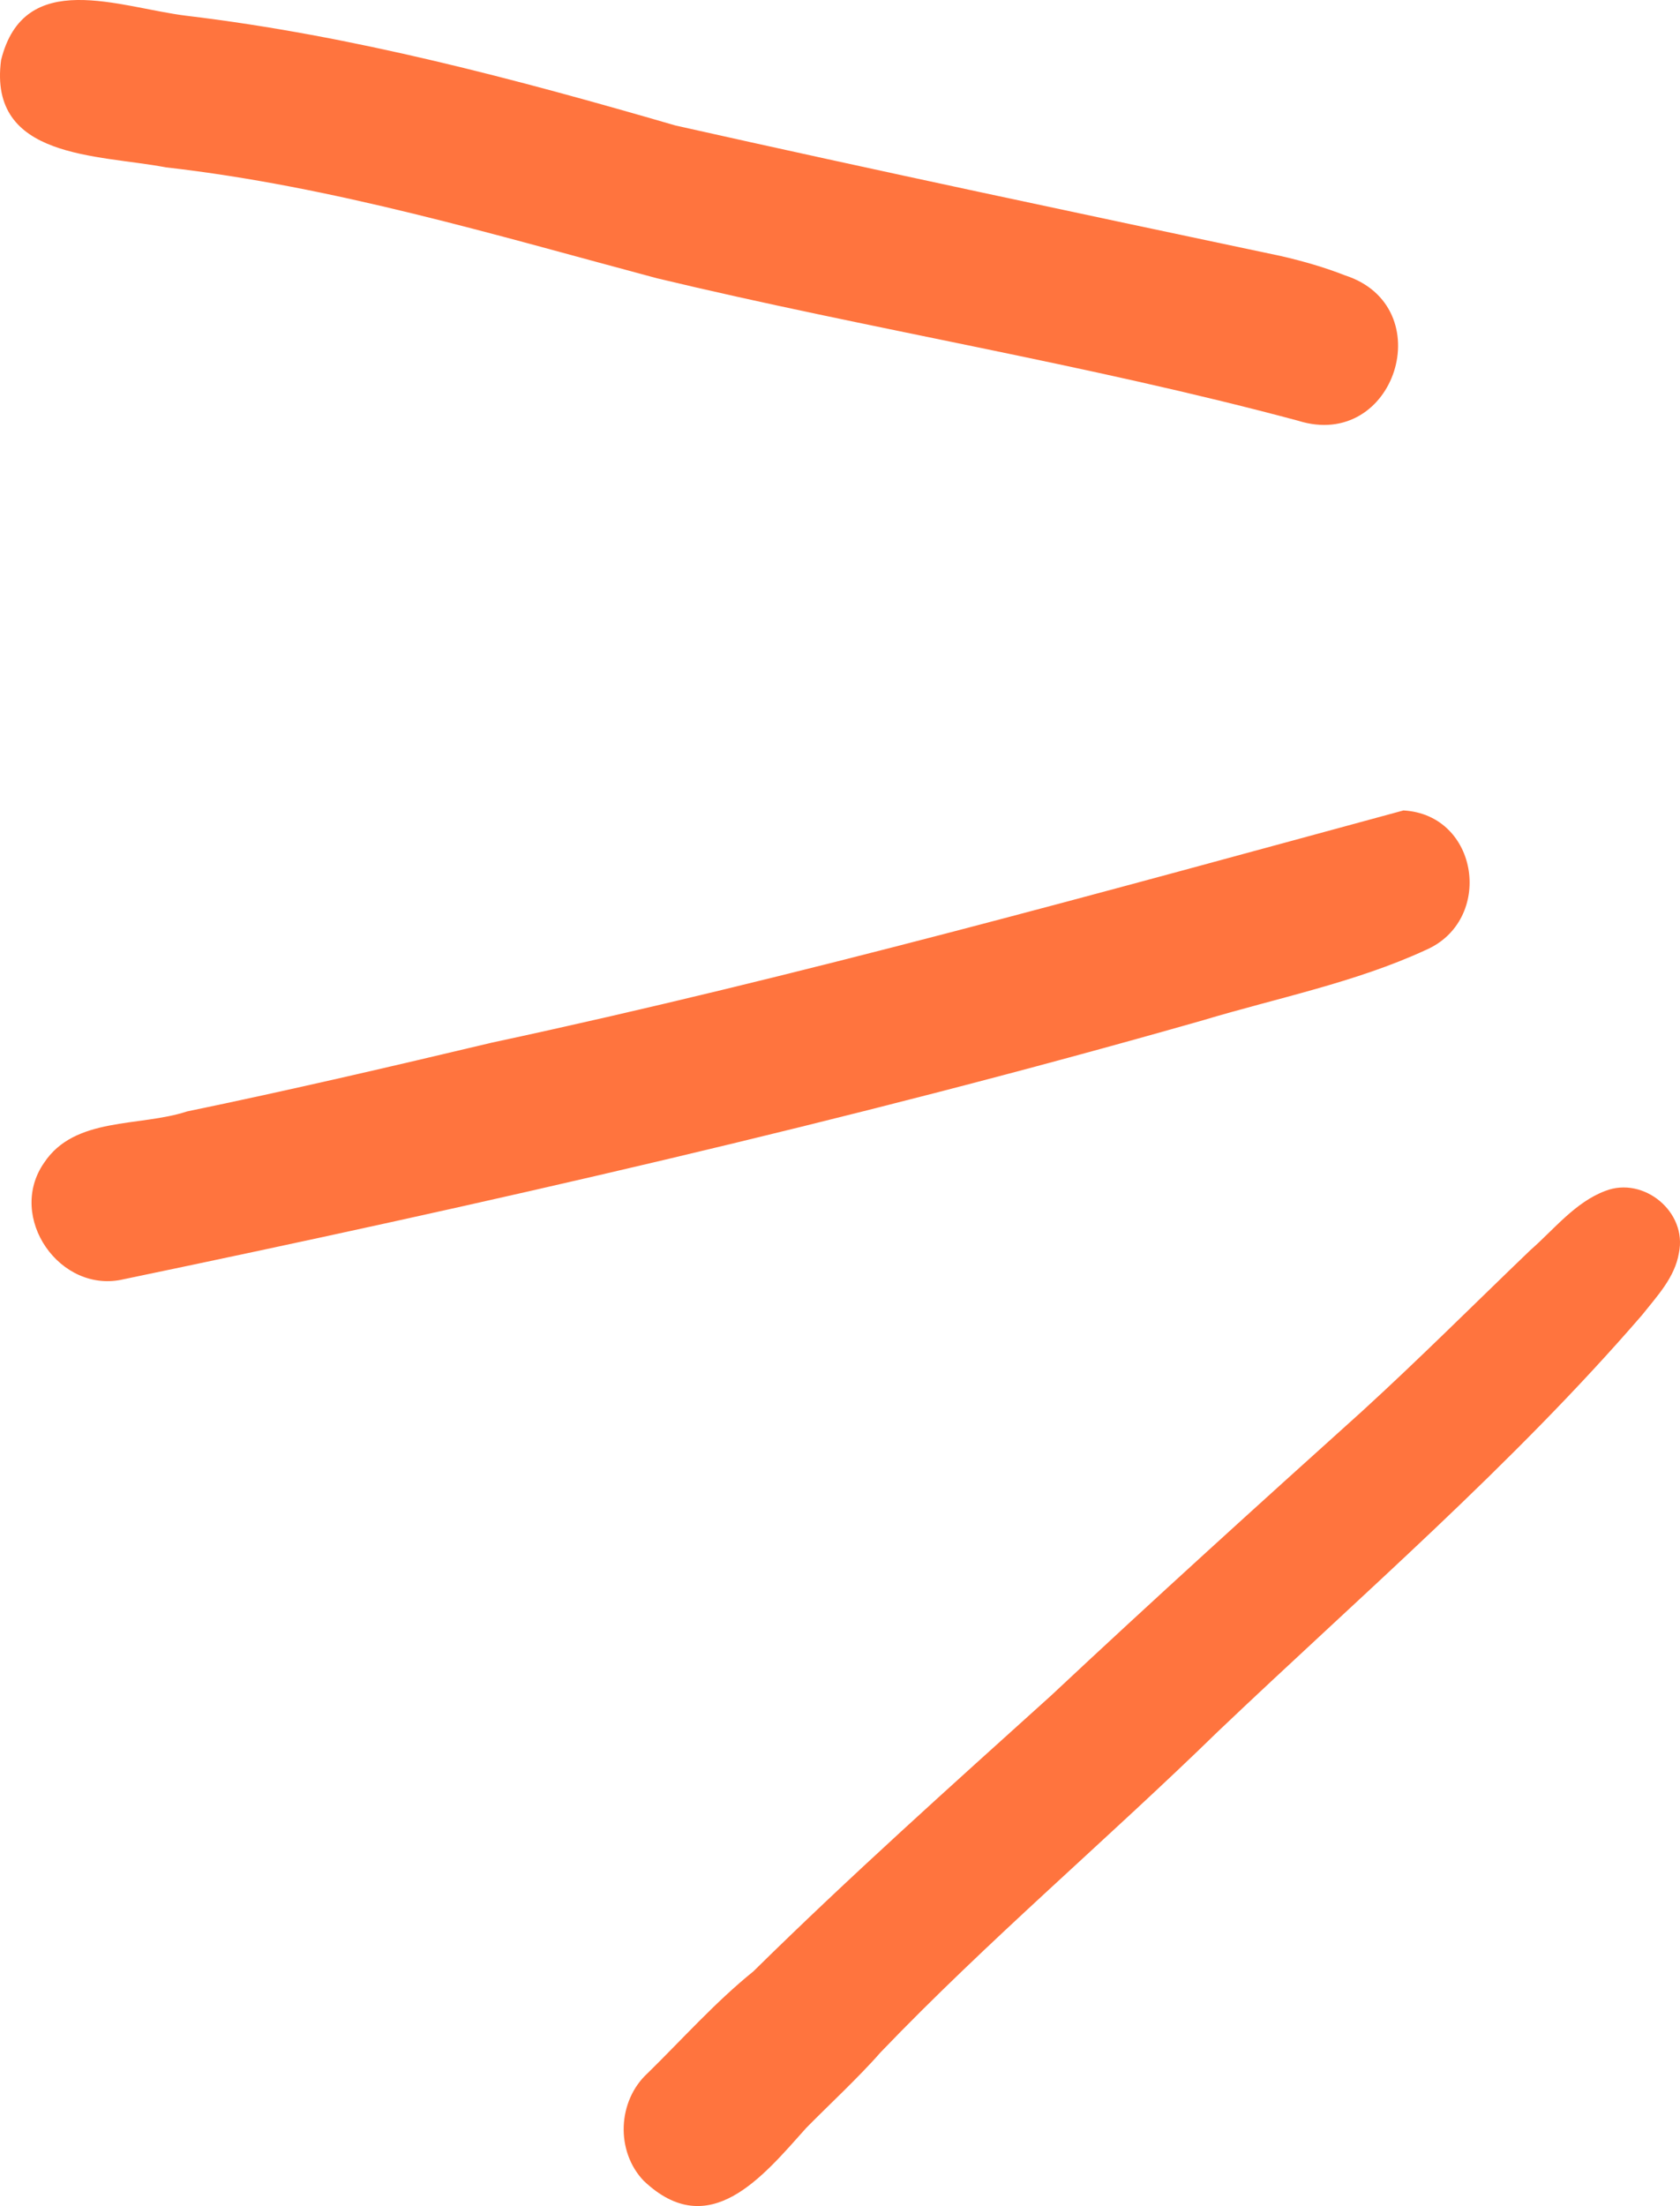 <?xml version="1.0" encoding="UTF-8" standalone="no"?>
<svg
   width="200.796"
   zoomAndPan="magnify"
   viewBox="0 0 150.597 197.708"
   height="263.611"
   preserveAspectRatio="xMidYMid"
   version="1.0"
   id="svg238"
   xmlns="http://www.w3.org/2000/svg"
   xmlns:svg="http://www.w3.org/2000/svg">
  <defs
     id="defs68">
    <clipPath
       id="fe3a0b9038">
      <path
         d="M 55,481 H 207 V 680 H 55 Z m 0,0"
         clip-rule="nonzero"
         id="path8" />
    </clipPath>
    <clipPath
       id="20fc2d7f4d">
      <path
         d="m 33.281,483.953 144.531,-30.688 44.082,207.621 -144.527,30.688 z m 0,0"
         clip-rule="nonzero"
         id="path9" />
    </clipPath>
    <clipPath
       id="ae1a49ea5b">
      <path
         d="m 33.281,483.953 144.531,-30.688 44.082,207.621 -144.527,30.688 z m 0,0"
         clip-rule="nonzero"
         id="path10" />
    </clipPath>
    <clipPath
       id="a9407c3c2f">
      <path
         d="m 33.281,483.953 144.531,-30.688 44.082,207.621 -144.527,30.688 z m 0,0"
         clip-rule="nonzero"
         id="path11" />
    </clipPath>
  </defs>
  <g
     clip-path="url(#fe3a0b9038)"
     id="g80"
     transform="translate(-55.51,-481.707)">
    <g
       clip-path="url(#20fc2d7f4d)"
       id="g79">
      <g
         clip-path="url(#ae1a49ea5b)"
         id="g78">
        <g
           clip-path="url(#a9407c3c2f)"
           id="g77">
          <path
             fill="#ff743e"
             d="m 171.863,519.41 c -18.91,-5.07 -38.398,-8.195 -57.469,-12.766 -14.539,-3.883 -29.004,-8.234 -44.012,-9.938 -6.102,-1.164 -15.945,-0.723 -14.777,-9.605 2.059,-8.34 10.629,-4.715 16.602,-3.984 14.93,1.785 29.457,5.66 43.867,9.84 18.062,4.047 36.176,7.875 54.289,11.703 1.992,0.461 3.902,1.012 5.699,1.719 8.637,2.785 4.535,15.785 -4.199,13.031 z M 66.625,596.348 c -5.73,1.379 -10.555,-5.559 -7.164,-10.43 2.75,-4.164 8.559,-3.199 12.812,-4.602 9.148,-1.895 18.246,-4.008 27.332,-6.168 27.531,-5.902 54.848,-13.52 81.723,-20.812 v 0.004 c 6.801,0.398 8.117,9.867 1.977,12.512 -6.293,2.906 -13.375,4.312 -19.949,6.289 -31.879,9.094 -64.281,16.453 -96.73,23.207 z m 46.605,80.824 c -2.562,-2.66 -2.375,-7.199 0.348,-9.676 3.125,-3.066 6.051,-6.355 9.461,-9.109 8.645,-8.512 17.684,-16.594 26.688,-24.719 9.188,-8.609 18.527,-17.062 27.891,-25.492 5.129,-4.688 10.051,-9.609 15.066,-14.422 2.129,-1.859 4.02,-4.301 6.727,-5.316 3.438,-1.34 7.375,1.891 6.598,5.562 -0.363,2.203 -1.973,3.883 -3.309,5.57 -11.625,13.449 -25.129,25.059 -37.984,37.289 -9.977,9.73 -20.637,18.742 -30.285,28.797 -1.844,2.125 -4.949,5.02 -6.648,6.758 -3.914,4.375 -8.695,10.293 -14.551,4.758 z m 0,0"
             fill-opacity="1"
             fill-rule="nonzero"
             id="path76" />
        </g>
      </g>
    </g>
  </g>
</svg>
